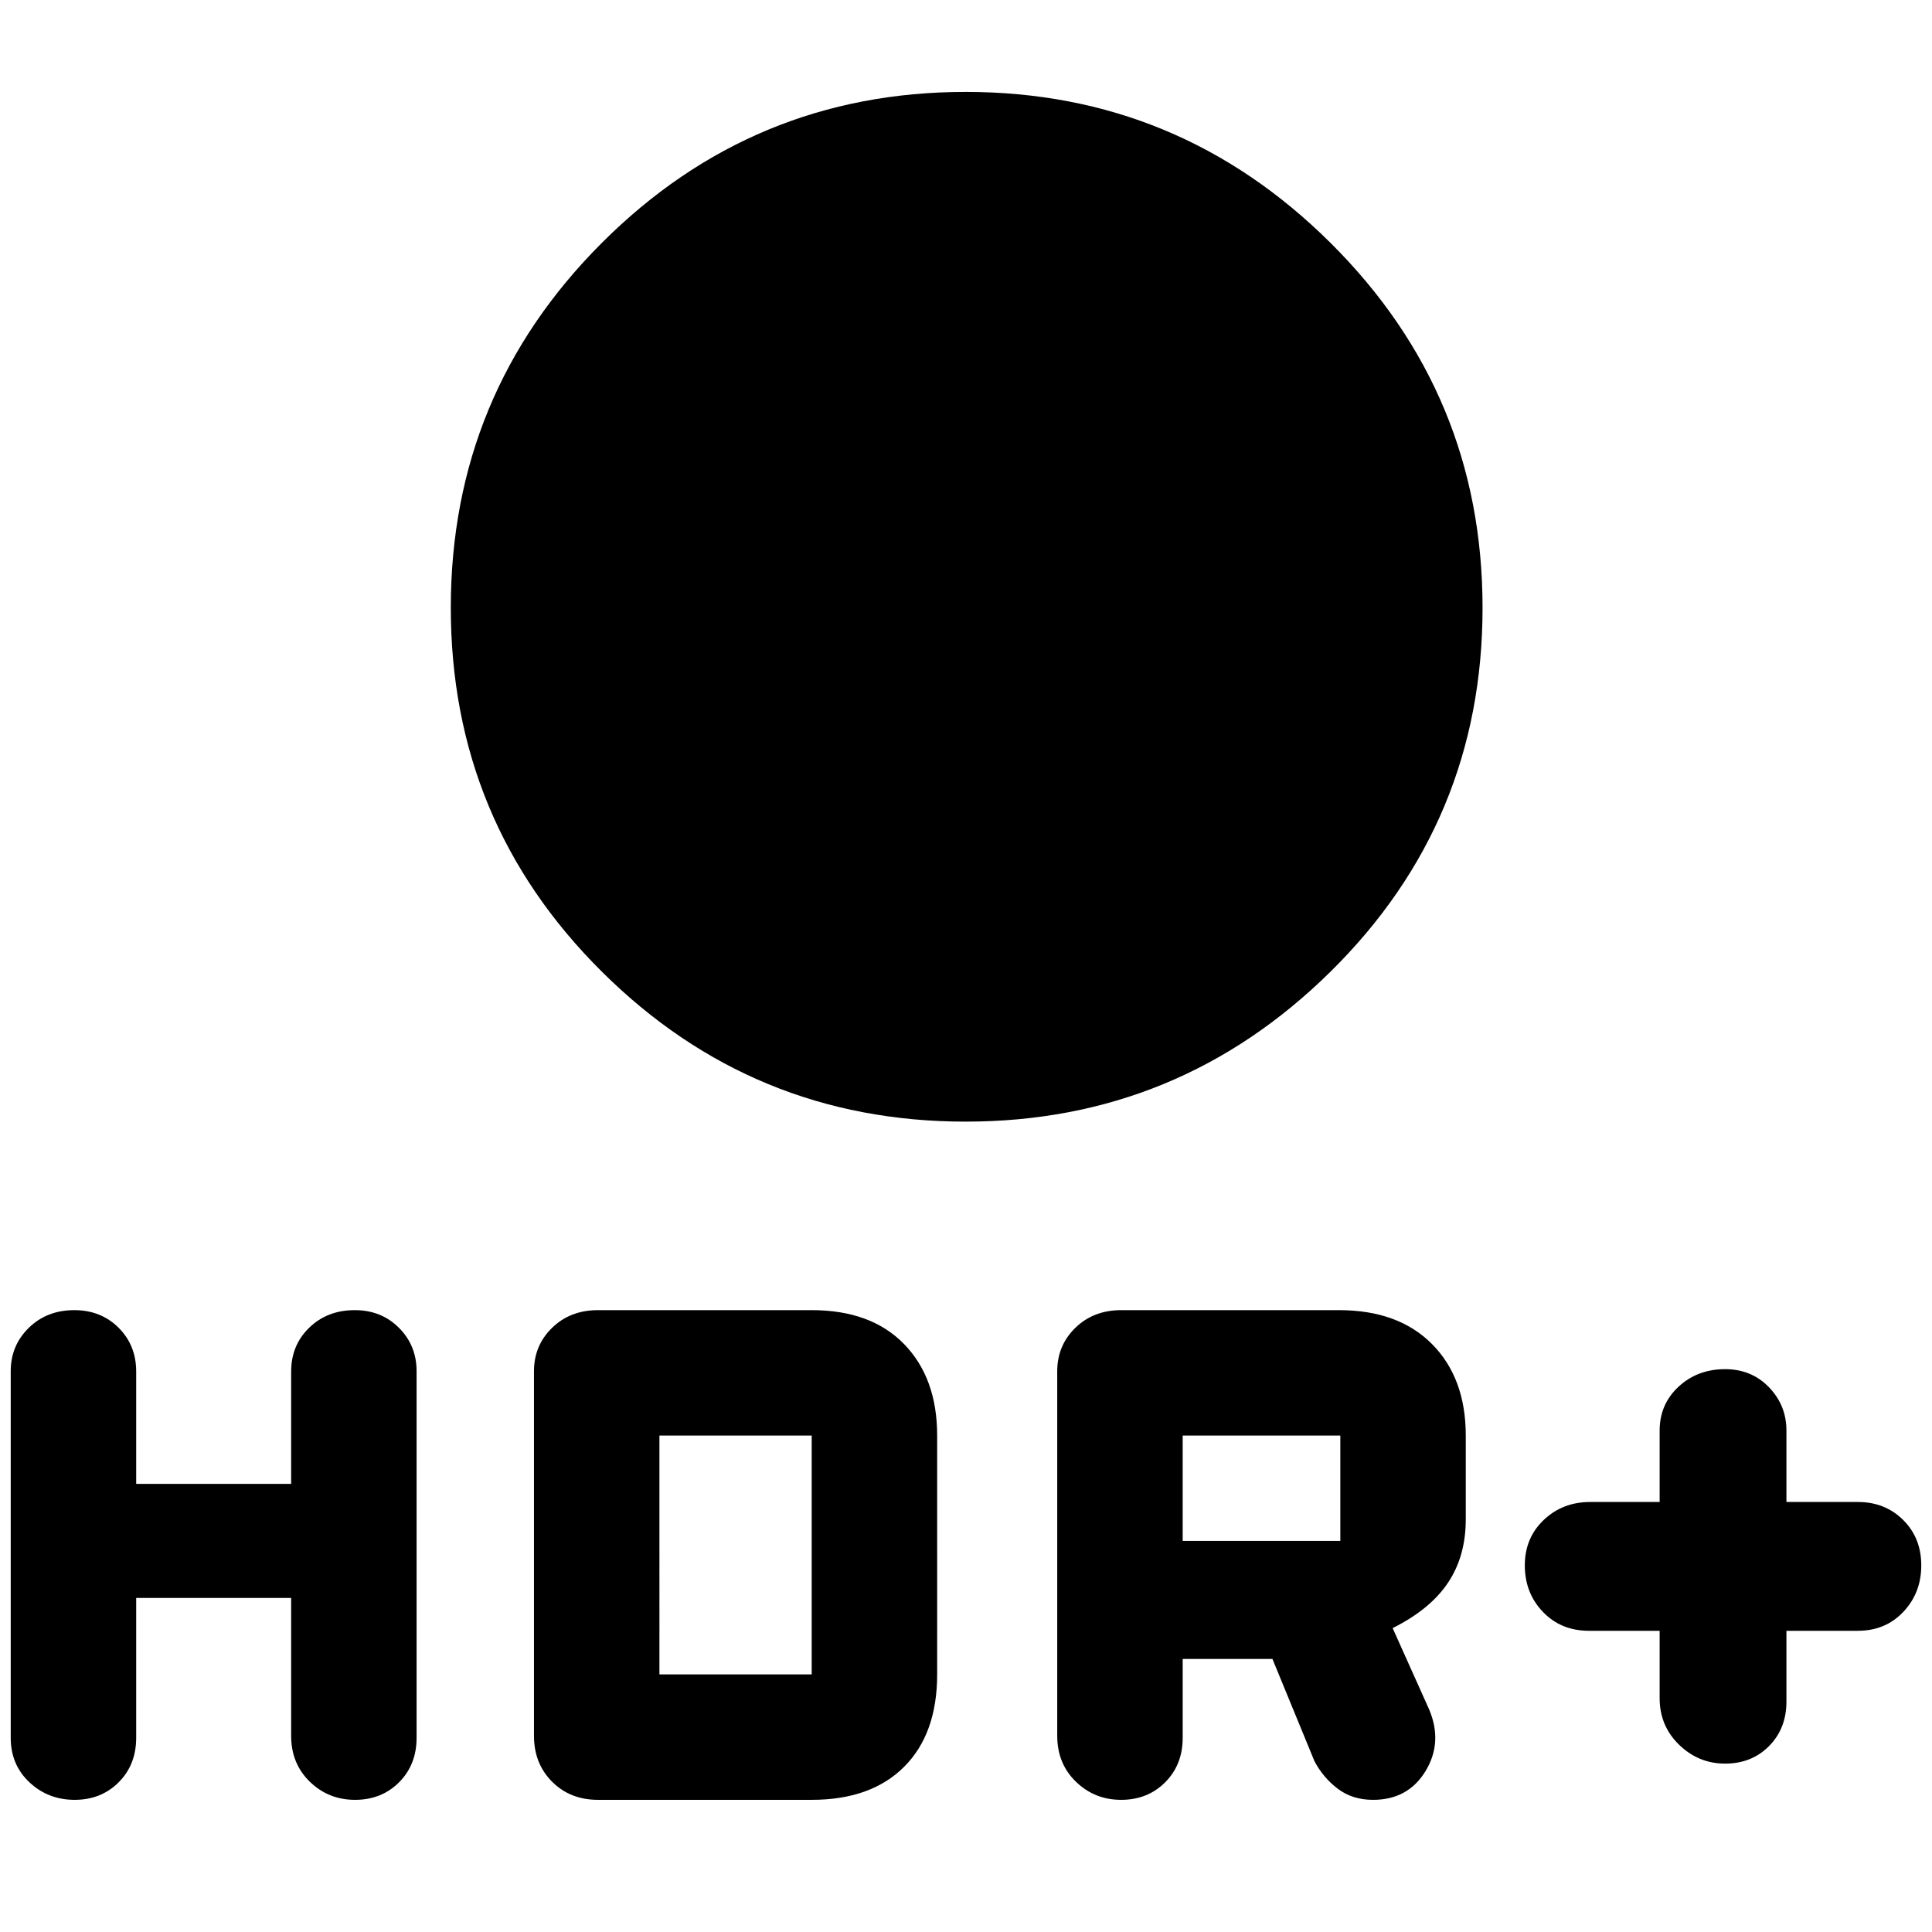 <svg xmlns="http://www.w3.org/2000/svg" height="40" viewBox="0 -960 960 960" width="40"><path d="M479.82-402.67q-105.76 0-180.79-74.54Q224-551.76 224-658.02t75.05-181.29q75.04-75.02 180.81-75.02t181.29 75.04q75.52 75.05 75.52 181.31t-75.54 180.79q-75.54 74.52-181.31 74.52Zm344.85 253H789.5q-13.82 0-22.83-9.38-9-9.39-9-23.13 0-13.6 9.38-22.54 9.38-8.95 23.12-8.95h34.5v-35.5q0-13.05 9.38-21.77 9.39-8.73 23.13-8.73 13.16 0 21.83 9 8.66 8.99 8.66 21.5v35.5h35.5q13.49 0 22.49 8.92 9.01 8.92 9.01 22.58 0 13.65-8.9 23.08-8.9 9.42-22.6 9.42h-35.5v35.17q0 13.39-8.63 22.11-8.63 8.72-21.84 8.72-13.21 0-22.87-9.38t-9.66-23.12v-33.5ZM525.33-97.5v-181.14q0-12.81 9.01-21.58 9-8.78 22.83-8.78h108.16q29.5 0 46.25 16.88 16.75 16.89 16.75 45.45v41.65q0 18.26-8.83 31.47-8.83 13.22-27.5 22.55l18.17 40.5q6.83 16.33-1.85 30.58-8.69 14.25-26.05 14.25-10.27 0-17.52-5.5t-11.58-13.66l-20.9-50.84h-44.6v39.17q0 13.39-8.7 22.11-8.7 8.72-21.88 8.72-13.19 0-22.47-9-9.29-9.01-9.29-22.83Zm62.34-96.83H666v-52.34h-78.33v52.34ZM67.67-166v69.5q0 13.39-8.7 22.11-8.7 8.72-21.88 8.72-13.19 0-22.47-8.72-9.29-8.72-9.29-22.11v-182.14q0-12.81 8.99-21.58Q23.31-309 36.94-309q13.19 0 21.96 8.72 8.77 8.72 8.77 21.78v55.83h77v-55.83q0-13.06 8.98-21.78 8.99-8.72 22.62-8.72 13.2 0 21.96 8.78 8.77 8.77 8.77 21.58V-96.5q0 13.39-8.7 22.11-8.7 8.72-21.88 8.72-13.19 0-22.47-9-9.28-9.01-9.28-22.83V-166h-77Zm197.66 68.5v-181.14q0-12.81 9.01-21.58 9-8.78 22.83-8.78h106.16q29.5 0 45.92 16.88 16.42 16.89 16.42 45.45V-128q0 29.5-16.42 45.92-16.42 16.41-45.92 16.41H297.17q-13.83 0-22.83-9-9.01-9.01-9.01-22.83Zm62.34-30.5h75.66v-118.67h-75.66V-128Z"/></svg>